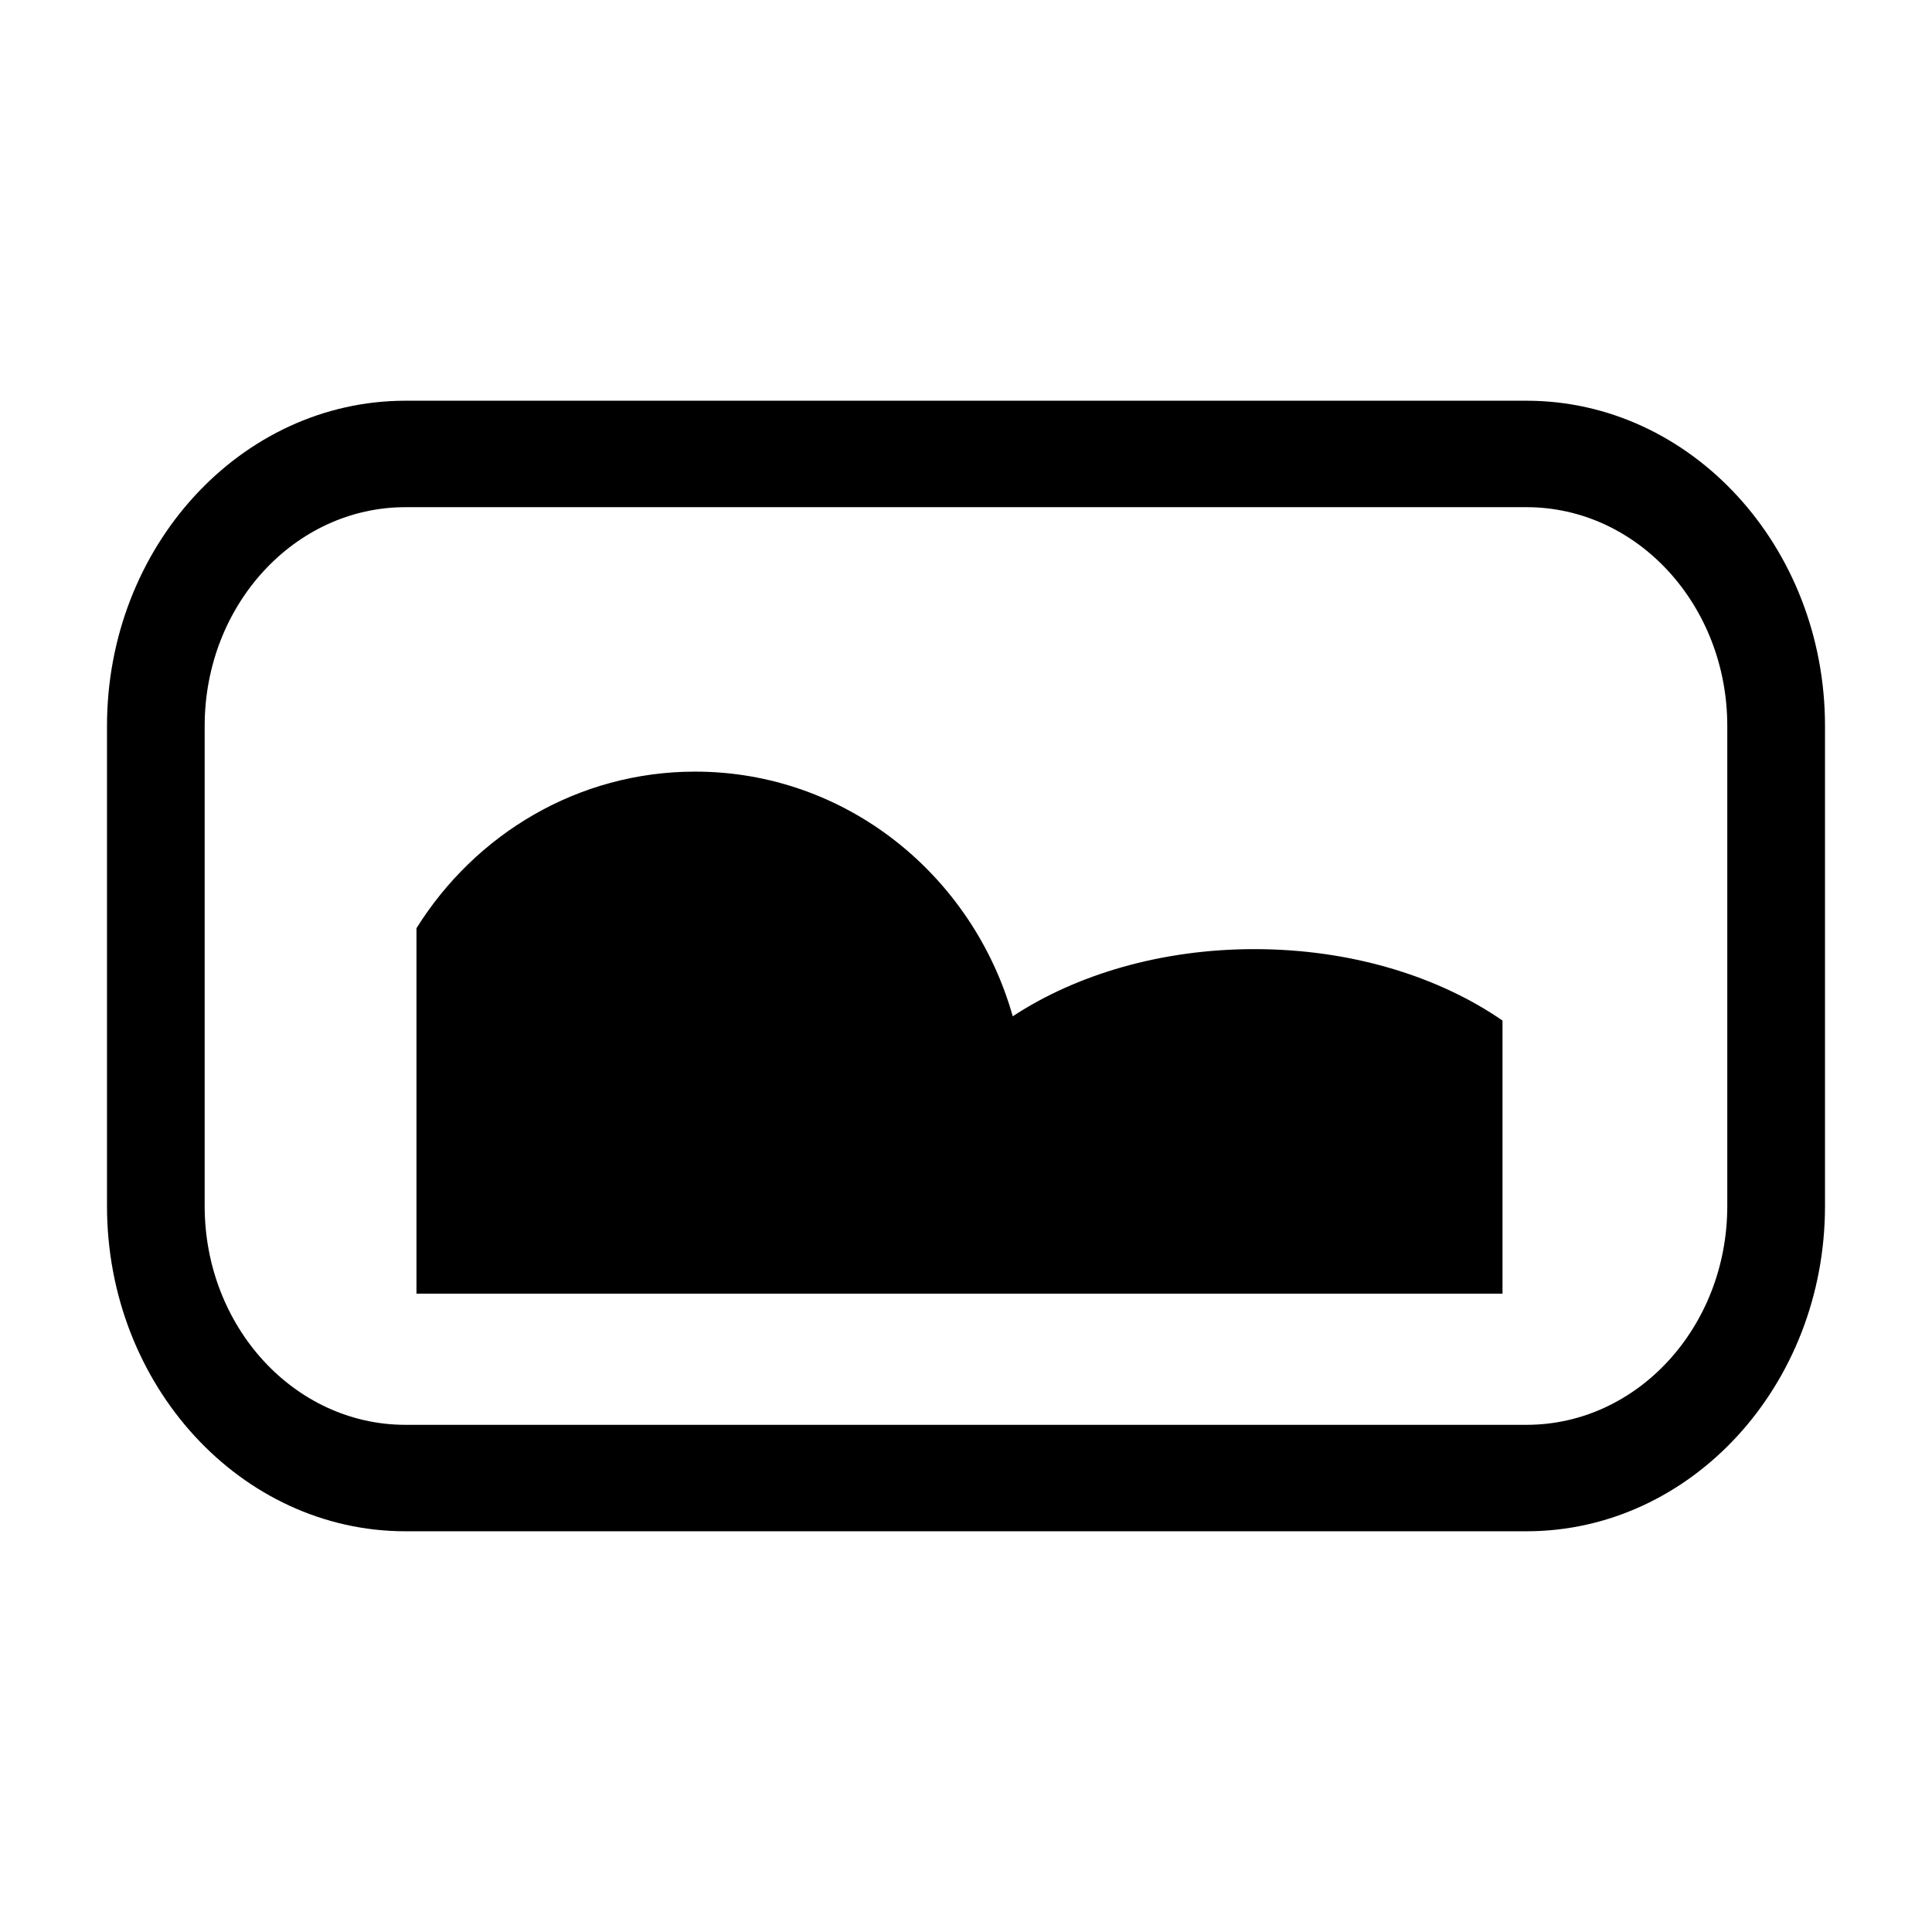 <?xml version="1.0" ?><!DOCTYPE svg  PUBLIC '-//W3C//DTD SVG 1.1//EN'  'http://www.w3.org/Graphics/SVG/1.1/DTD/svg11.dtd'><svg enable-background="new 0 0 512 512" height="512px" id="Layer_1" version="1.1" viewBox="0 0 512 512" width="512px" xml:space="preserve" xmlns="http://www.w3.org/2000/svg" xmlns:xlink="http://www.w3.org/1999/xlink"><path d="M404.537,106.196H107.463c-43.632,0-79.107,38.666-79.107,86.194v127.225c0,47.523,35.475,86.189,79.107,86.189h297.074  c43.619,0,79.107-38.666,79.107-86.189V192.39C483.645,144.862,448.156,106.196,404.537,106.196z M457.748,319.615  c0,32.023-23.828,57.979-53.211,57.979H107.463c-29.396,0-53.224-25.955-53.224-57.979V192.39c0-32.021,23.828-57.983,53.224-57.983  h297.074c29.383,0,53.211,25.962,53.211,57.983V319.615z"/><path d="M268.389,269.328c-10.59-37.457-44.253-64.841-84.165-64.841c-31.038,0-58.27,16.552-73.855,41.499v96.844h287.809v-72.372  c-16.959-11.708-40.143-18.929-65.734-18.929C307.692,251.529,285.178,258.289,268.389,269.328z"/></svg>